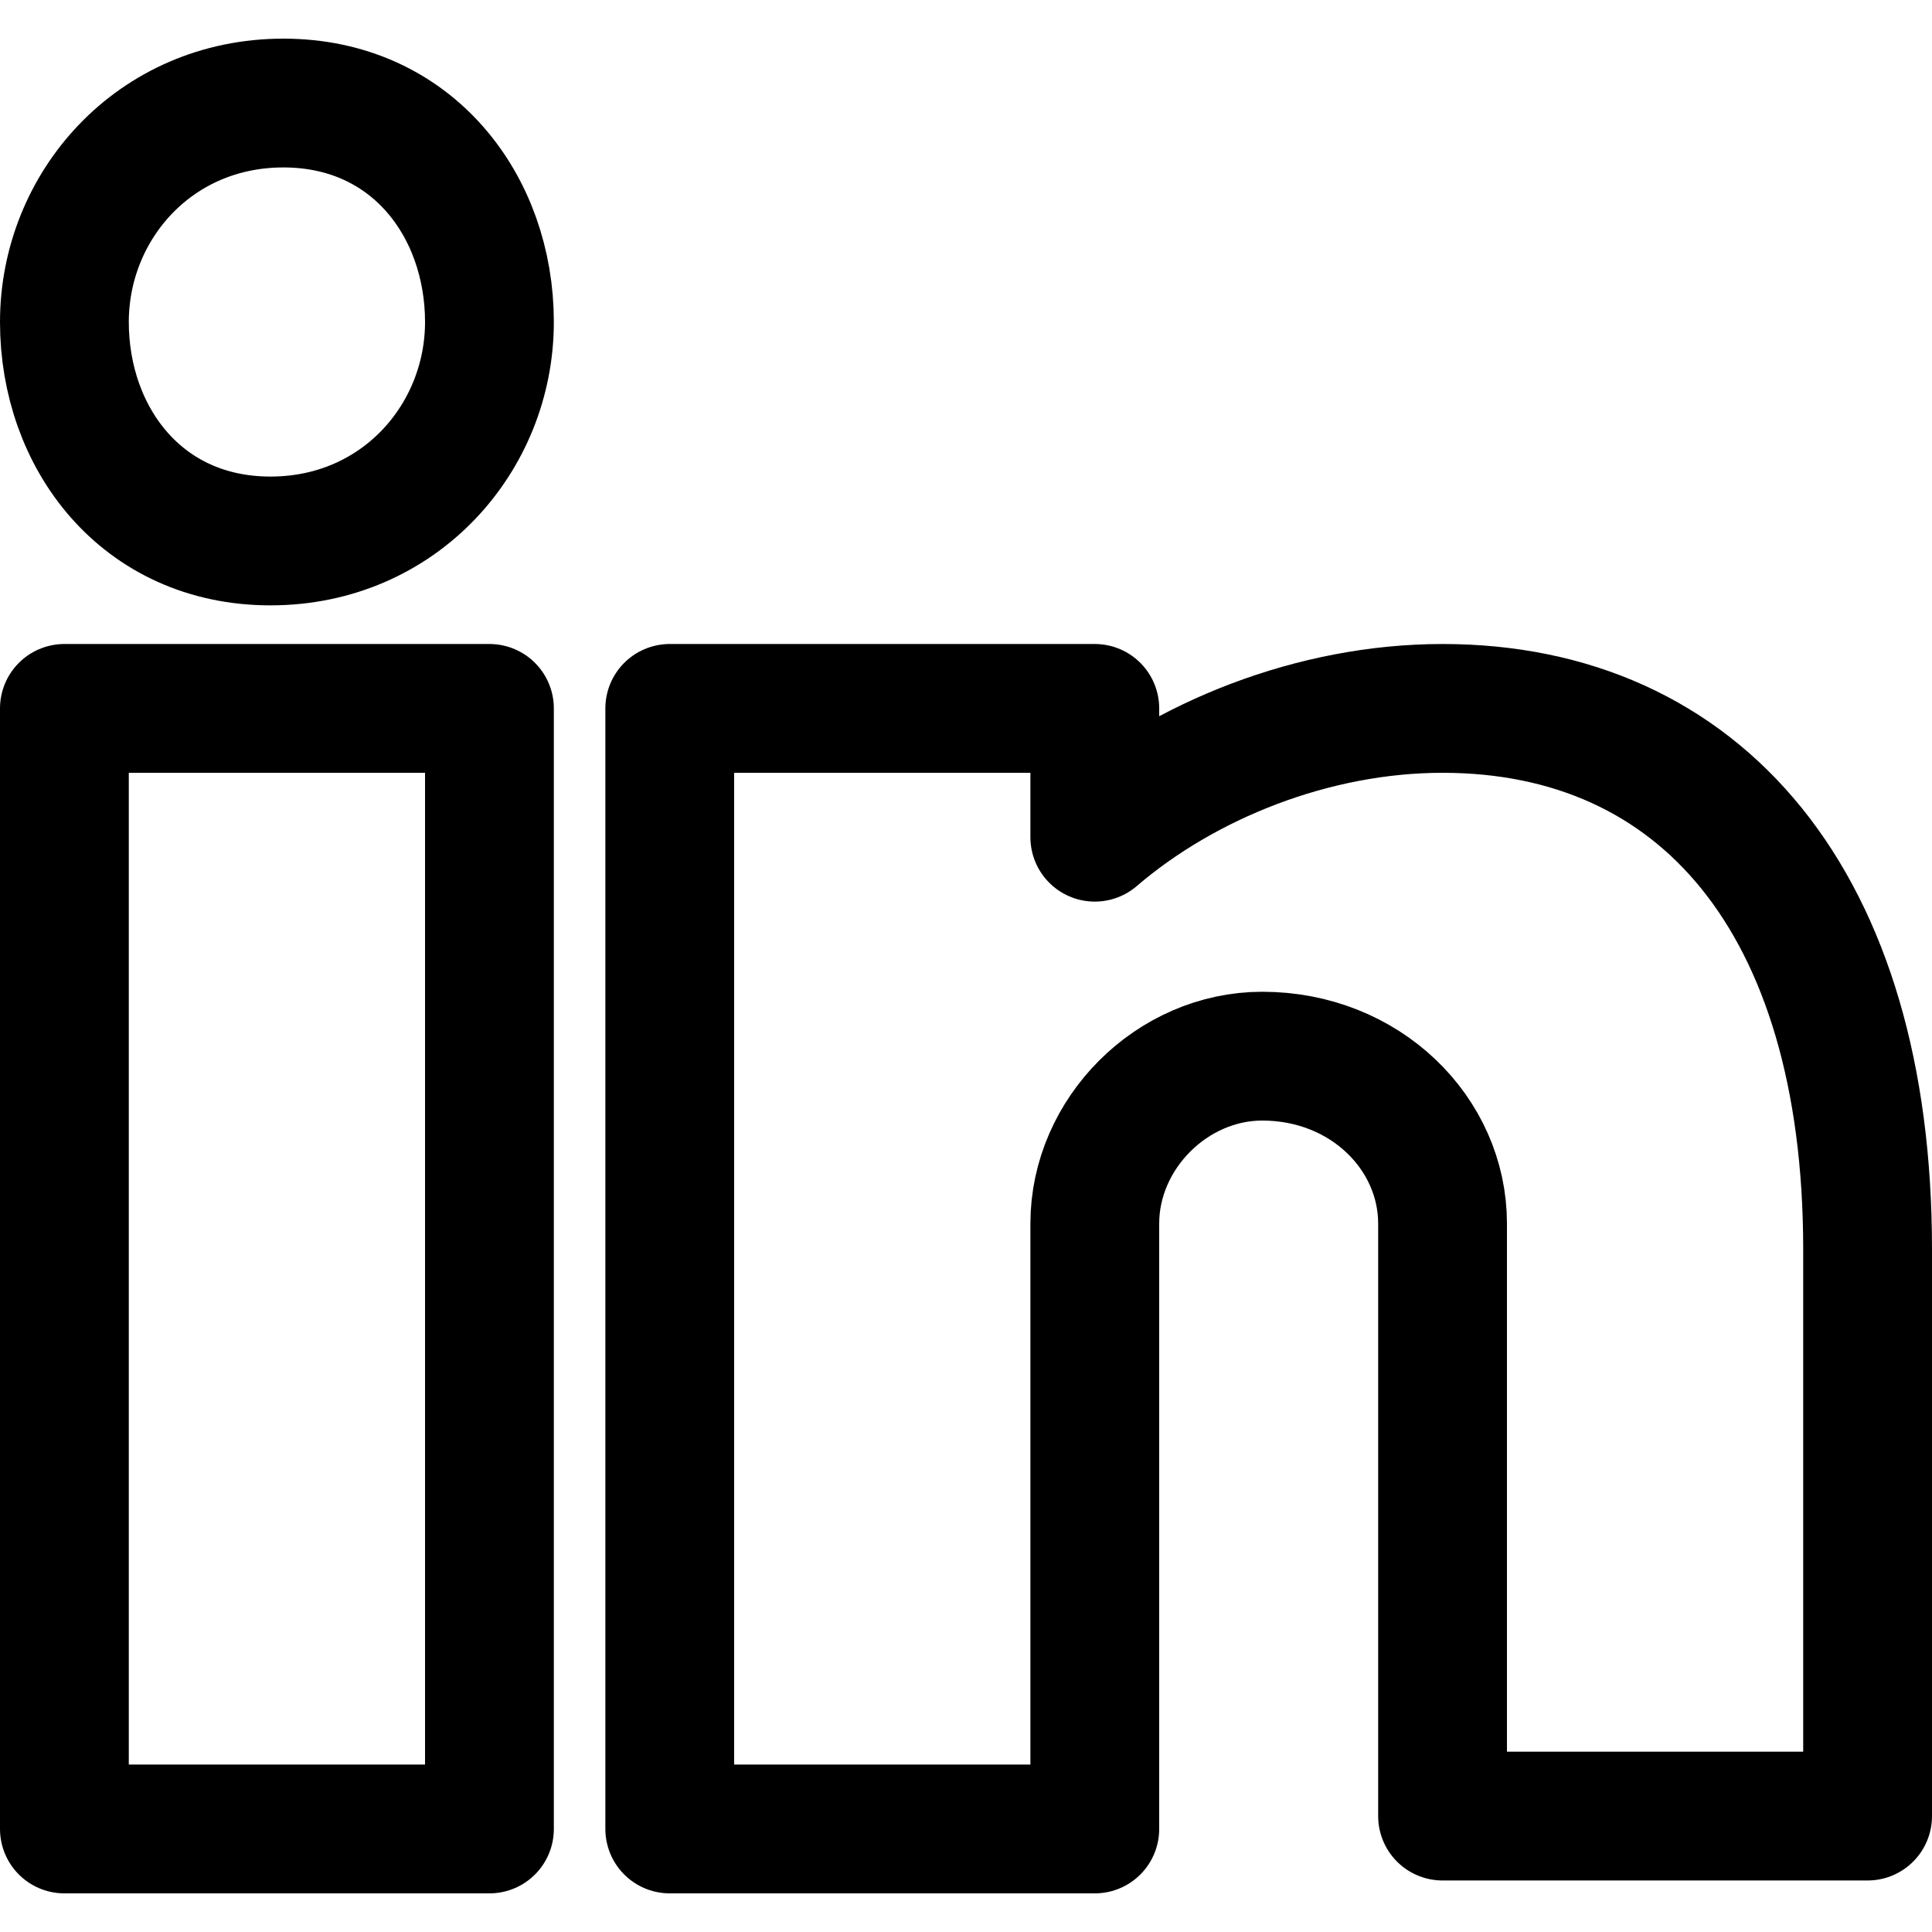 <?xml version="1.0" encoding="utf-8"?>
<!-- Generator: Adobe Illustrator 24.0.0, SVG Export Plug-In . SVG Version: 6.00 Build 0)  -->
<svg version="1.1" id="Laag_1" xmlns="http://www.w3.org/2000/svg" xmlns:xlink="http://www.w3.org/1999/xlink" x="0px" y="0px"
	 viewBox="0 0 15 15" style="enable-background:new 0 0 15 15;" xml:space="preserve">
<style type="text/css">
	.st0{fill:none;stroke:#000000;stroke-width:1;stroke-linecap:round;stroke-linejoin:round;}
</style>
<g>
	<path class="st0" d="M3.8,14.2H0.5V5.5h3.3V14.2z M9.8,8.2c-0.7,0-1.3,0.6-1.3,1.3v4.7H5.2V5.5h3.3v1c0.7-0.6,1.7-1,2.7-1
		c2,0,3.3,1.5,3.3,4.2v4.4h-3.3V9.5C11.2,8.8,10.6,8.2,9.8,8.2z M3.8,2.5c0,0.9-0.7,1.7-1.7,1.7S0.5,3.4,0.5,2.5s0.7-1.7,1.7-1.7
		S3.8,1.6,3.8,2.5z"/>
</g>
</svg>
